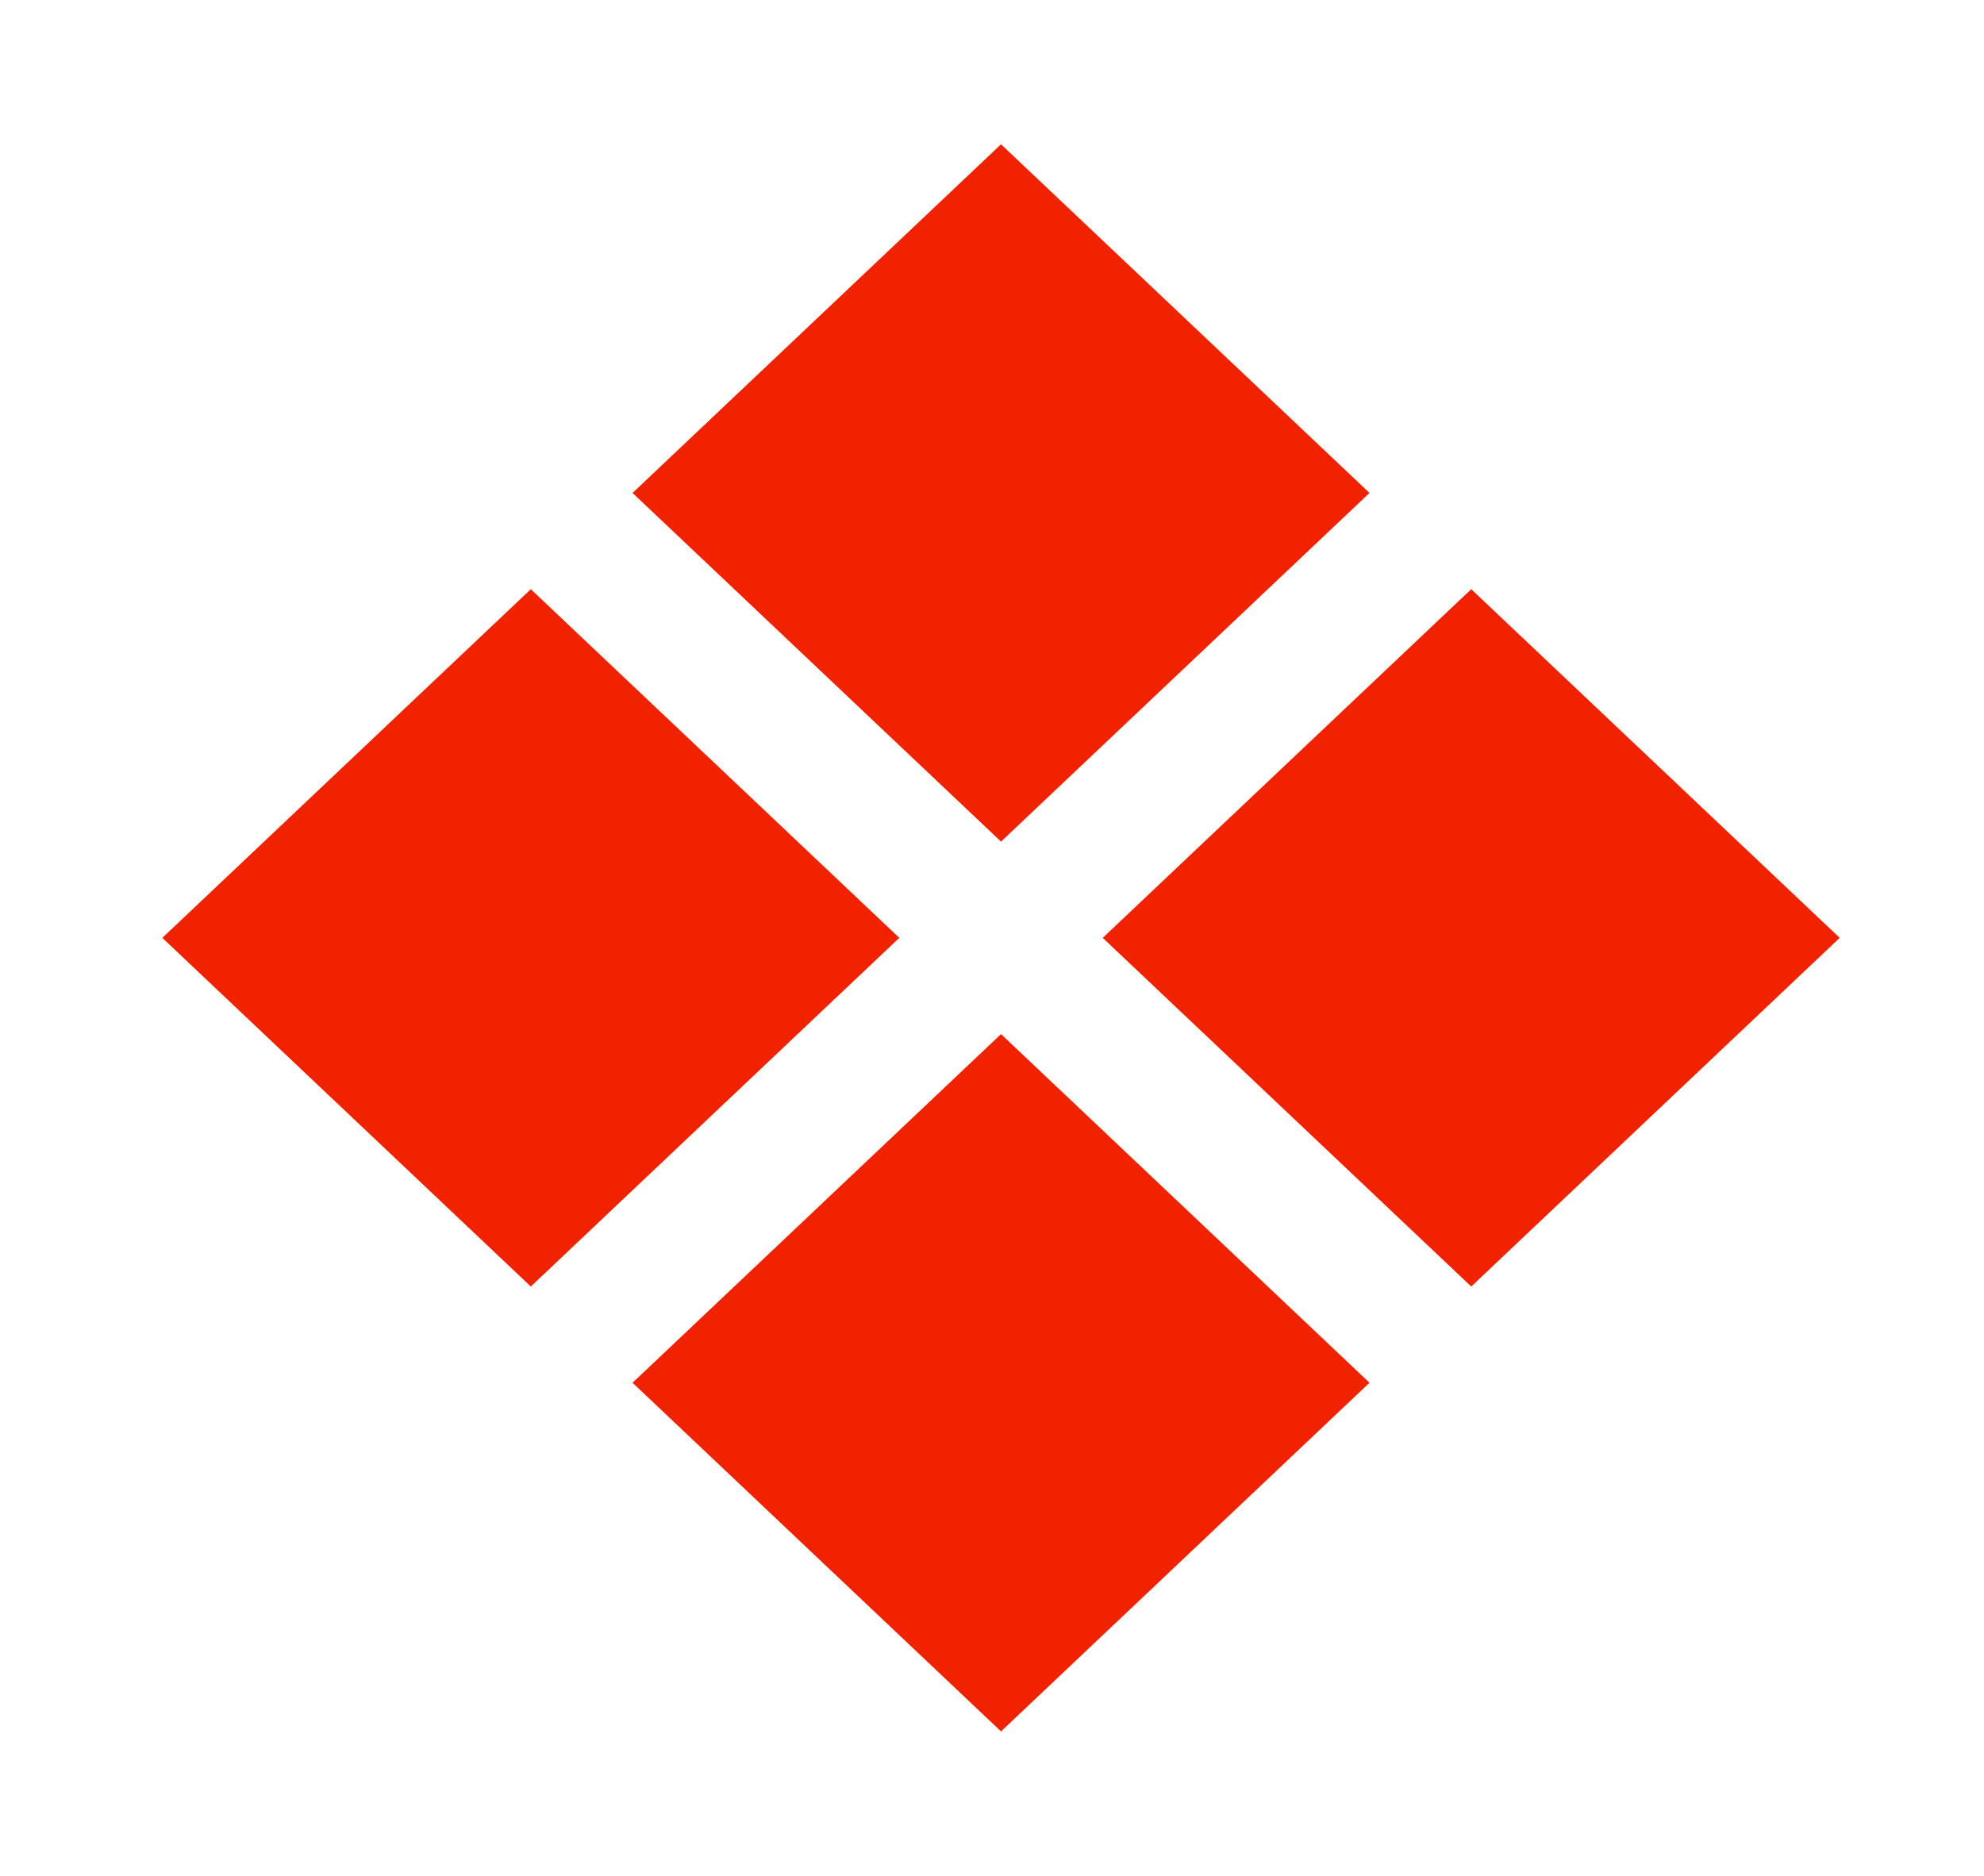 <svg width="110" height="104" viewBox="0 0 110 104" fill="none" xmlns="http://www.w3.org/2000/svg">
<g clip-path="url(#clip0_123_1468)">
<mask id="mask0_123_1468" style="mask-type:luminance" maskUnits="userSpaceOnUse" x="0" y="0" width="110" height="104">
<path d="M110 0H0V104H110V0Z" fill="white"/>
</mask>
<g mask="url(#mask0_123_1468)">
<path d="M81.57 71.332L61.139 52L81.57 32.668L102 52L81.57 71.332ZM29.43 71.332L9 52L29.43 32.668L49.861 52L29.43 71.332ZM55.5 96L35.07 76.668L55.5 57.336L75.93 76.668L55.5 96ZM55.5 46.664L35.07 27.332L55.5 8L75.93 27.332L55.5 46.664Z" fill="#F02200"/>
</g>
</g>
<defs>
<clipPath id="clip0_123_1468">
<rect width="110" height="104" fill="white"/>
</clipPath>
</defs>
</svg>
